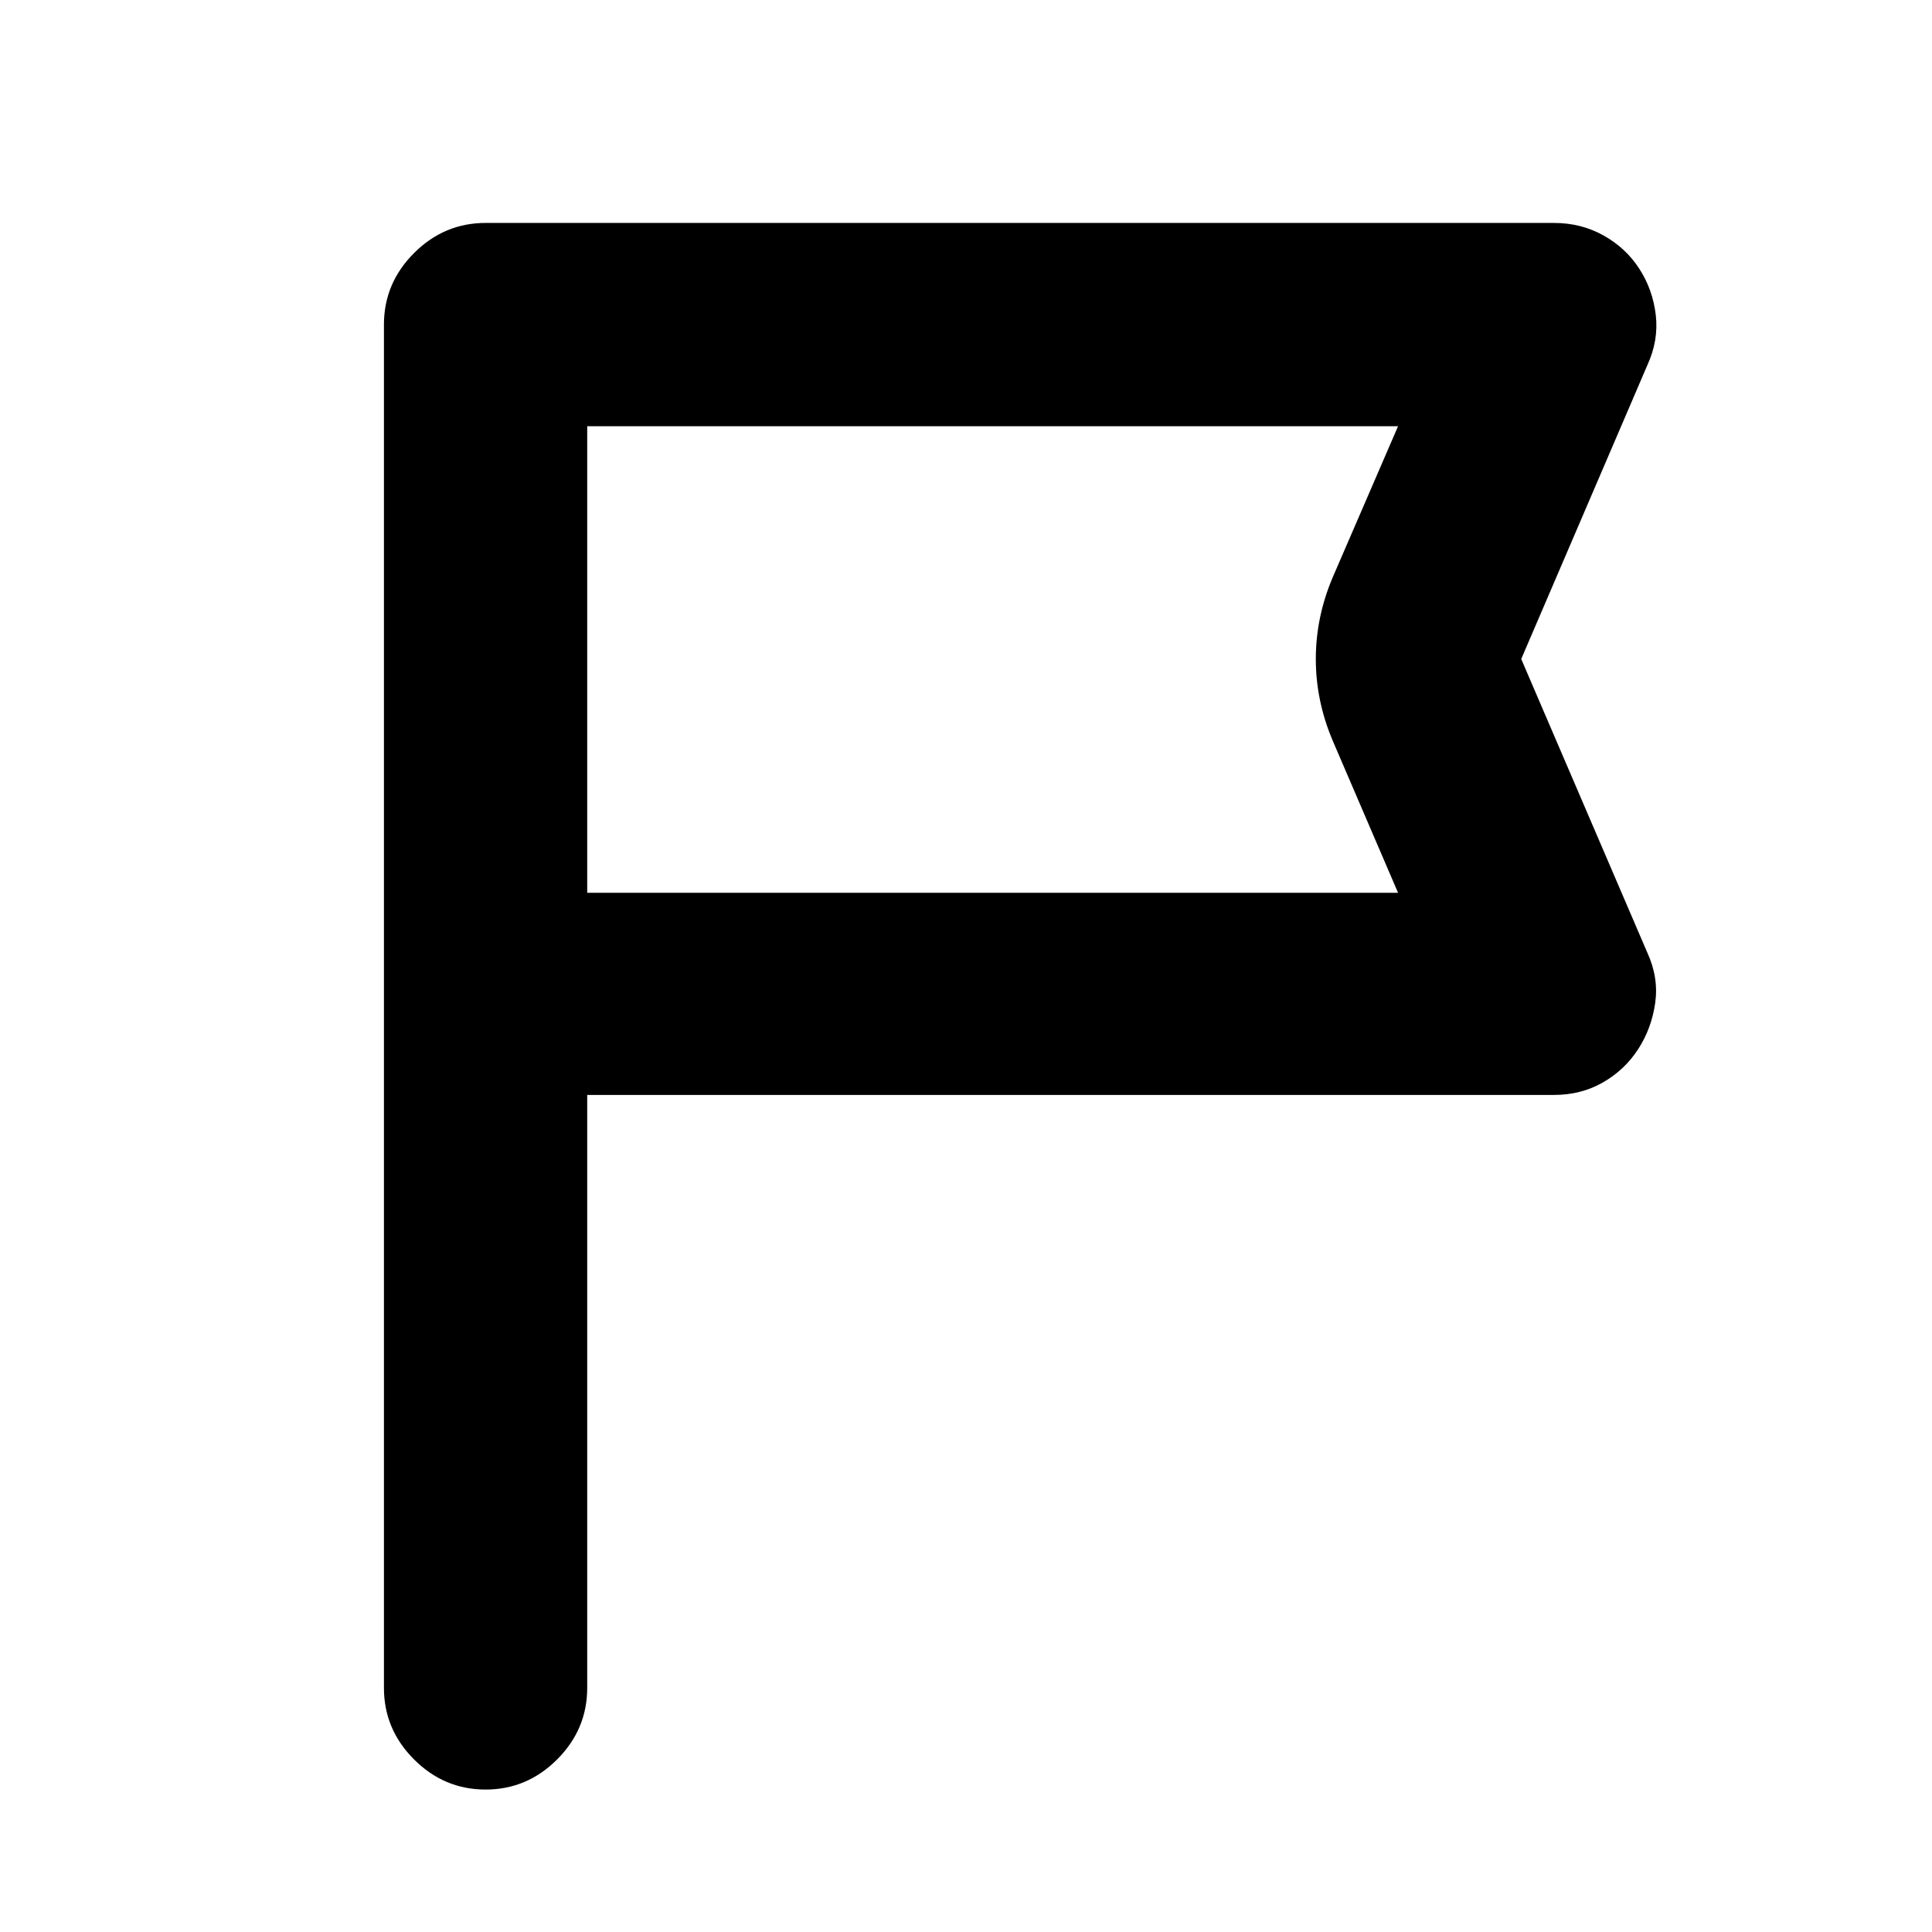 <svg xmlns="http://www.w3.org/2000/svg" height="24" viewBox="0 -960 960 960" width="24"><path d="M291.78-415.93v294.65q0 20.58-14.95 35.54-14.96 14.96-35.55 14.96-20.58 0-35.54-14.96t-14.96-35.54v-677.44q0-20.58 14.96-35.54t35.54-14.96h530.96q13.39 0 24.5 6.2 11.11 6.19 17.8 16.52 6.7 10.33 8.2 22.97 1.5 12.64-4.2 25.03l-62.65 145.96 62.65 145.89q5.7 12.39 3.92 25.03-1.79 12.64-8.48 22.97-6.7 10.33-17.52 16.52-10.83 6.2-24.22 6.2H291.78Zm0-100.44h402.91l-32.54-75.74q-8.33-19.72-8.33-40.43 0-20.72 8.33-40.44l32.54-75.24H291.78v231.85Zm0 0v-231.85V-516.37Z"/></svg>